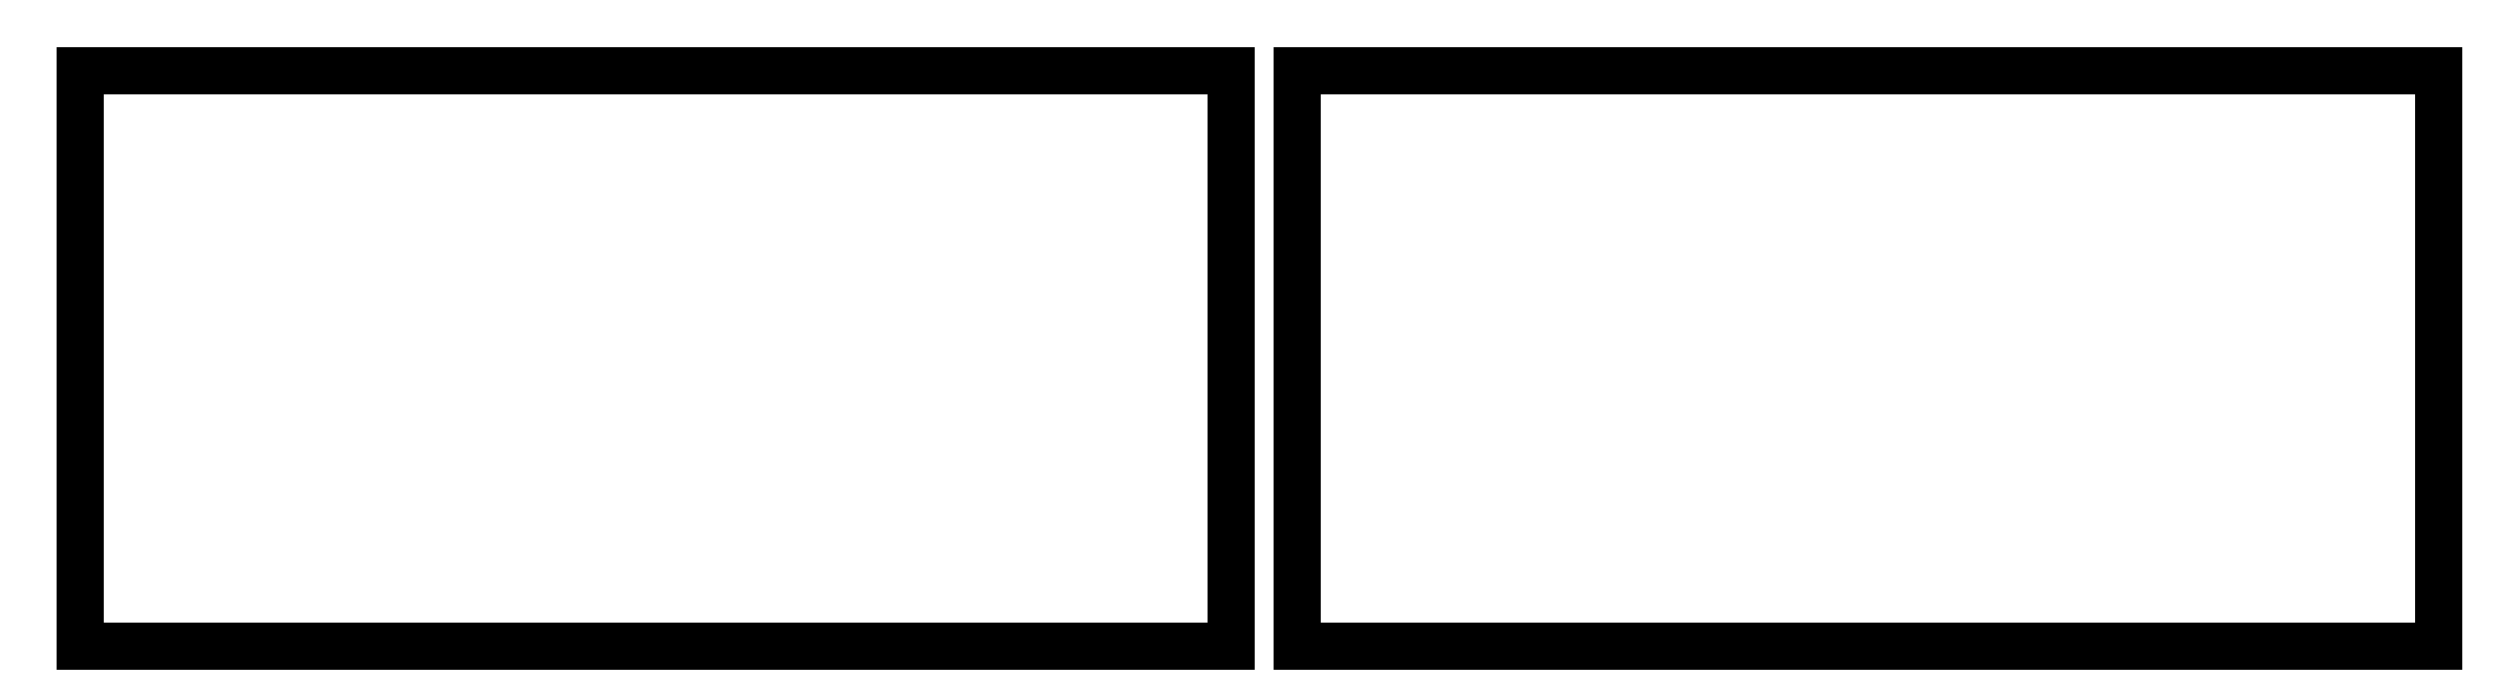 <?xml version="1.0" standalone="no"?>
<!DOCTYPE svg PUBLIC "-//W3C//DTD SVG 20010904//EN"
 "http://www.w3.org/TR/2001/REC-SVG-20010904/DTD/svg10.dtd">
<svg version="1.0" xmlns="http://www.w3.org/2000/svg"
 width="265pt" height="73pt" viewBox="0 0 265 73"
 preserveAspectRatio="xMidYMid meet">

<g transform="translate(0,73) scale(0.1,-0.1)"
fill="#000000" stroke="none">
<path d="M60 350 l0 -330 635 0 635 0 0 330 0 330 -635 0 -635 0 0 -330z
m1220 0 l0 -280 -585 0 -585 0 0 280 0 280 585 0 585 0 0 -280z"/>
<path d="M1350 350 l0 -330 630 0 630 0 0 330 0 330 -630 0 -630 0 0 -330z
m1210 0 l0 -280 -580 0 -580 0 0 280 0 280 580 0 580 0 0 -280z"/>
</g>
</svg>
